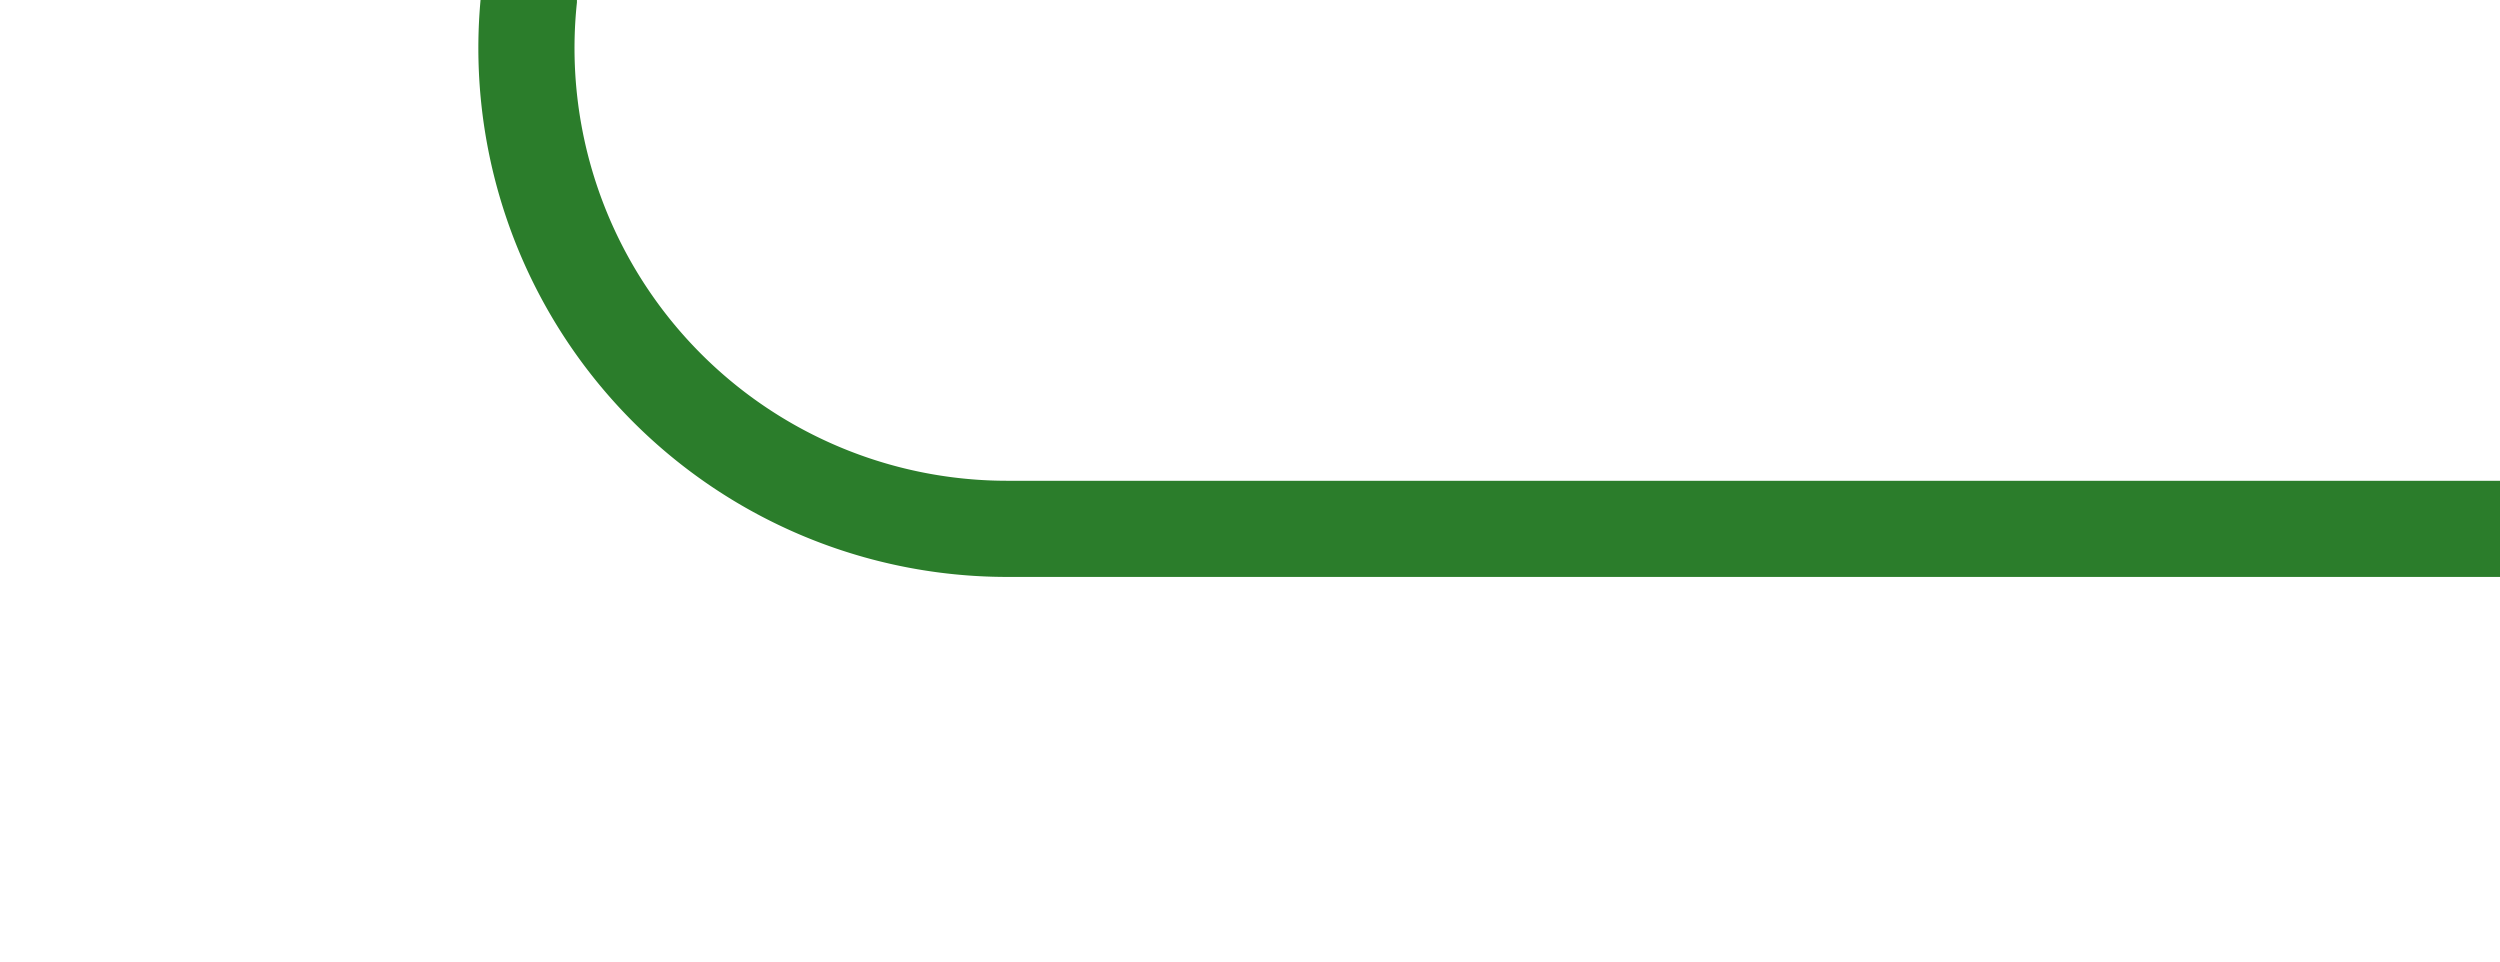 ﻿<?xml version="1.0" encoding="utf-8"?>
<svg version="1.1" xmlns:xlink="http://www.w3.org/1999/xlink" width="26px" height="10px" preserveAspectRatio="xMinYMid meet" viewBox="452 193  26 8" xmlns="http://www.w3.org/2000/svg">
  <path d="M 392 171.5  L 452 171.5  A 5 5 0 0 1 457.5 176.5 L 457.5 192  A 5 5 0 0 0 462.5 197.5 L 478 197.5  " stroke-width="1" stroke="#2b7d2b" fill="none" />
</svg>
